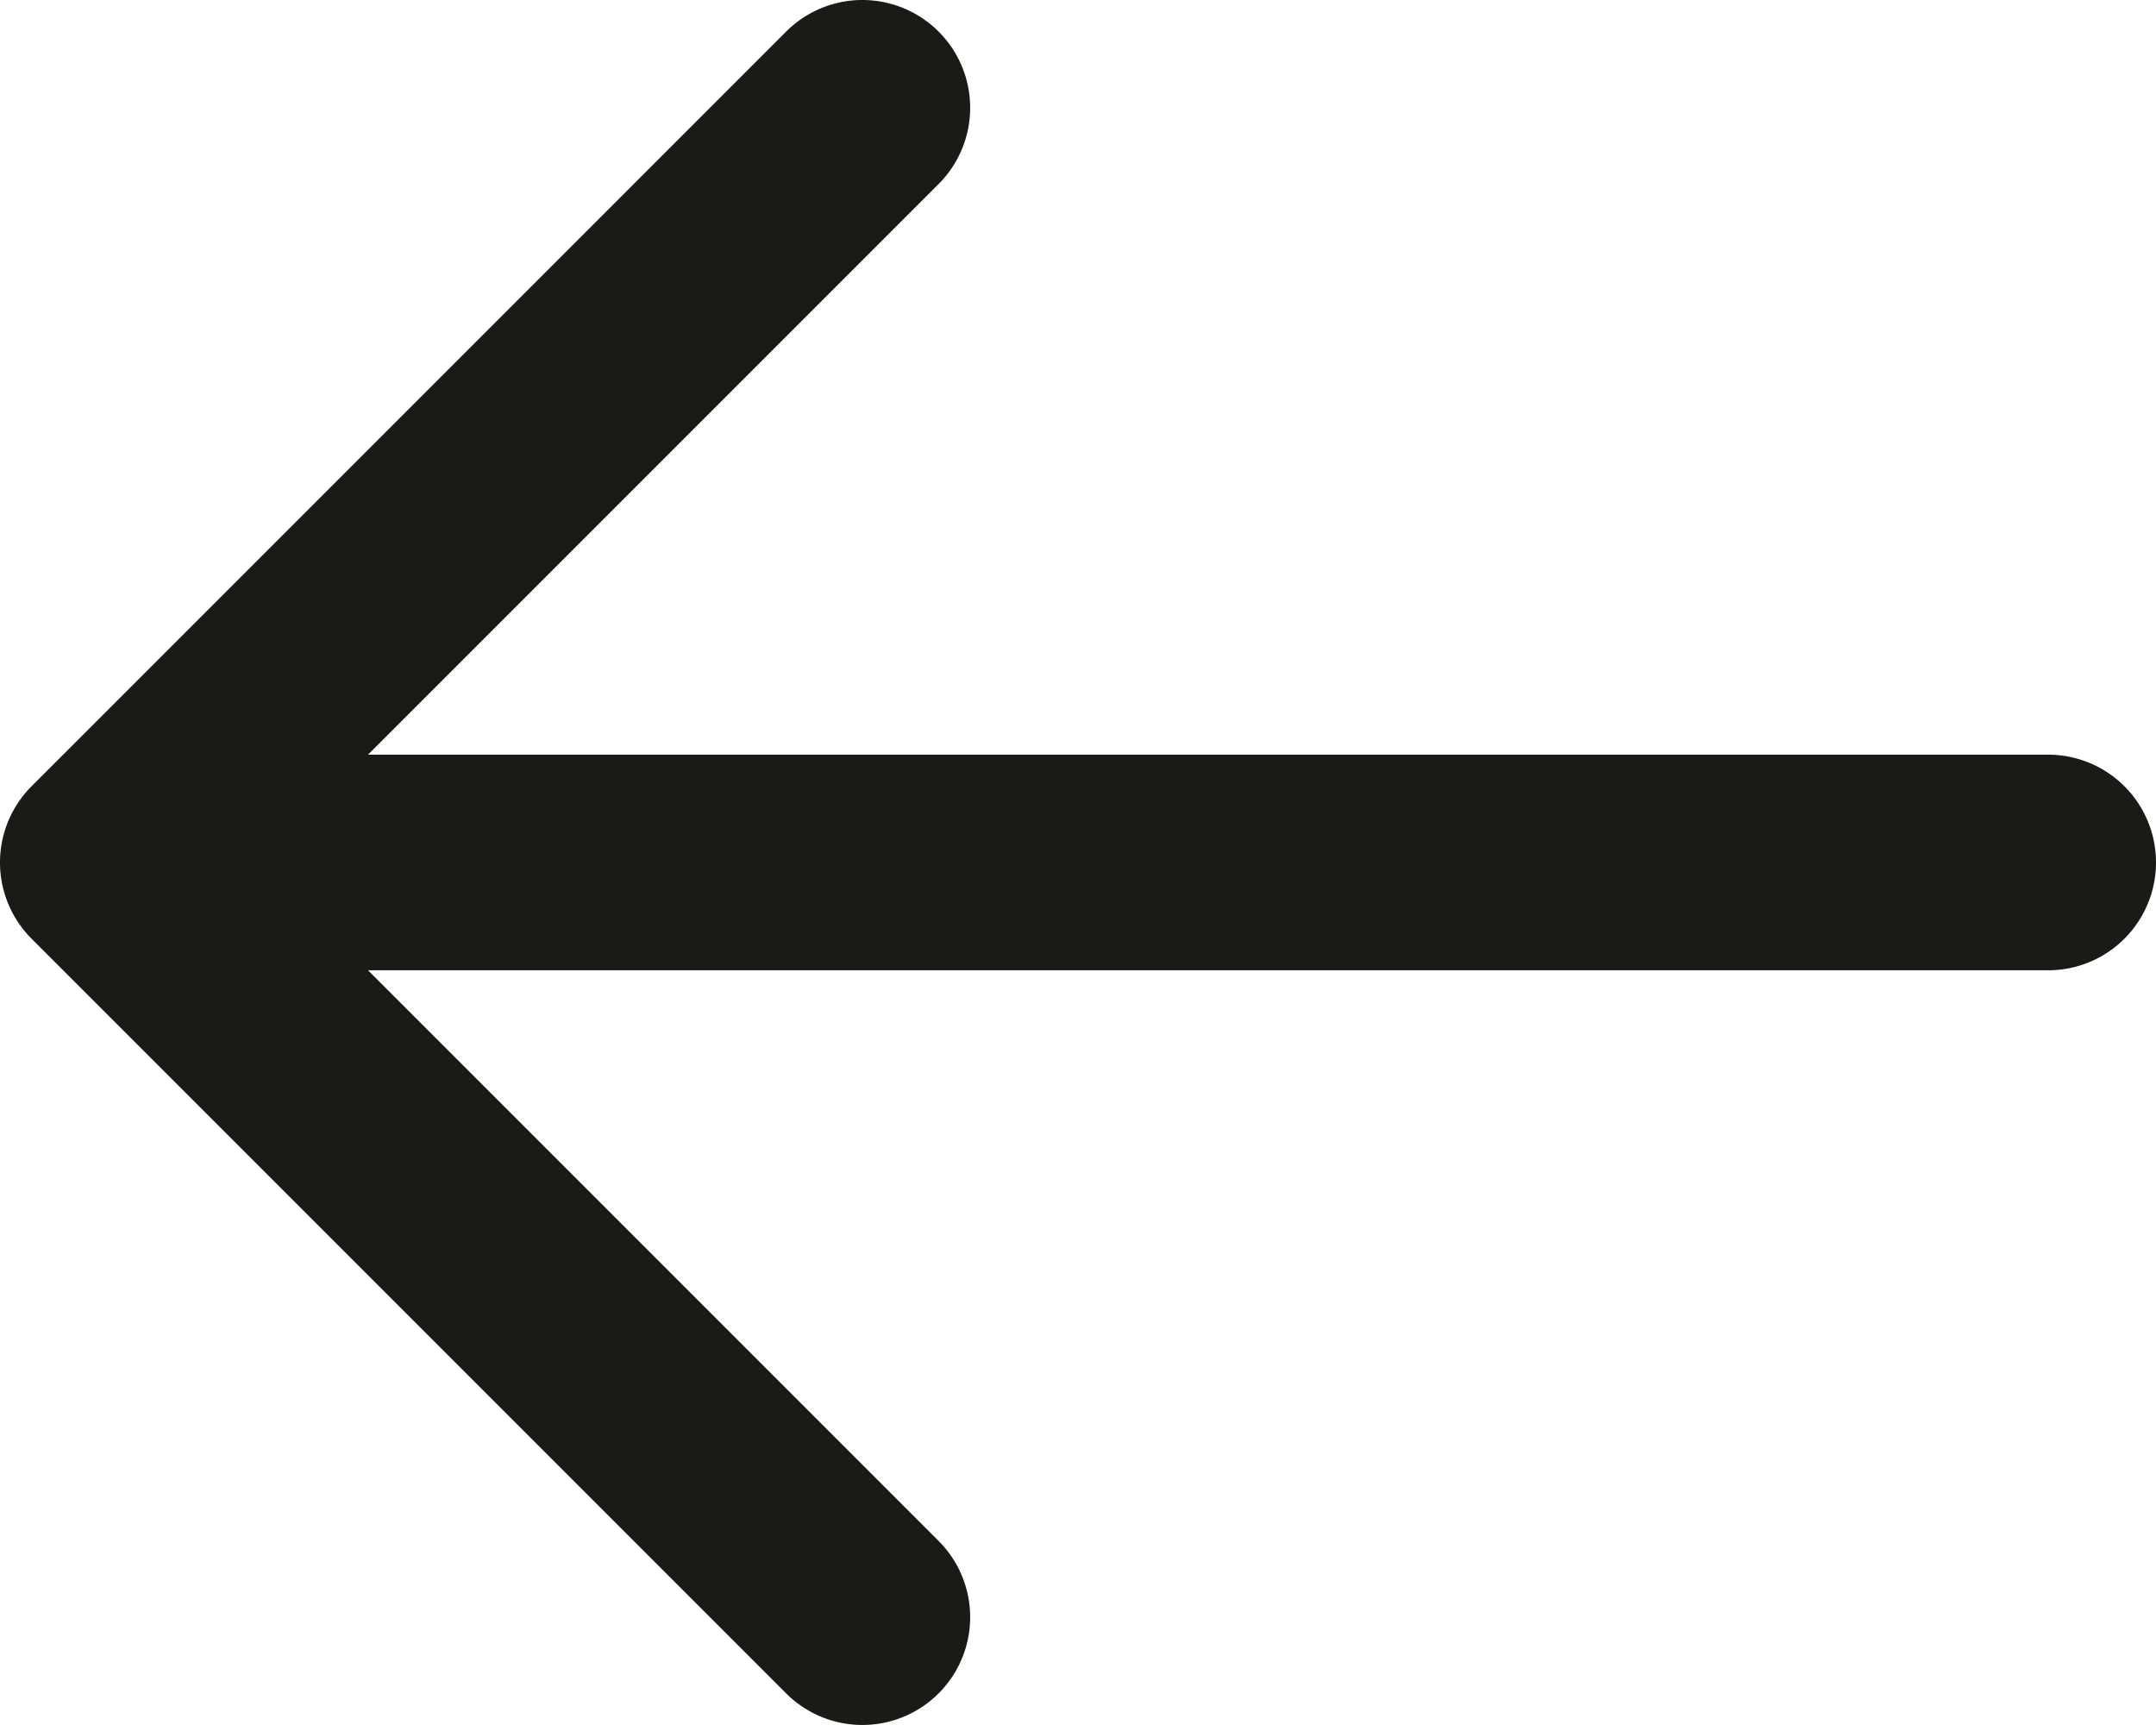 <svg xmlns="http://www.w3.org/2000/svg" width="25.883" height="20.706" viewBox="0 0 25.883 20.706">
  <path id="back" d="M26.589,13.059H6.418l6.85-6.85a1.294,1.294,0,1,0-1.83-1.83L2.379,13.438a1.294,1.294,0,0,0,0,1.83l9.059,9.059a1.294,1.294,0,1,0,1.83-1.83l-6.85-6.85H26.589a1.294,1.294,0,0,0,0-2.588Z" transform="translate(-2 -4)" fill="#1b1a17"/>
</svg>
